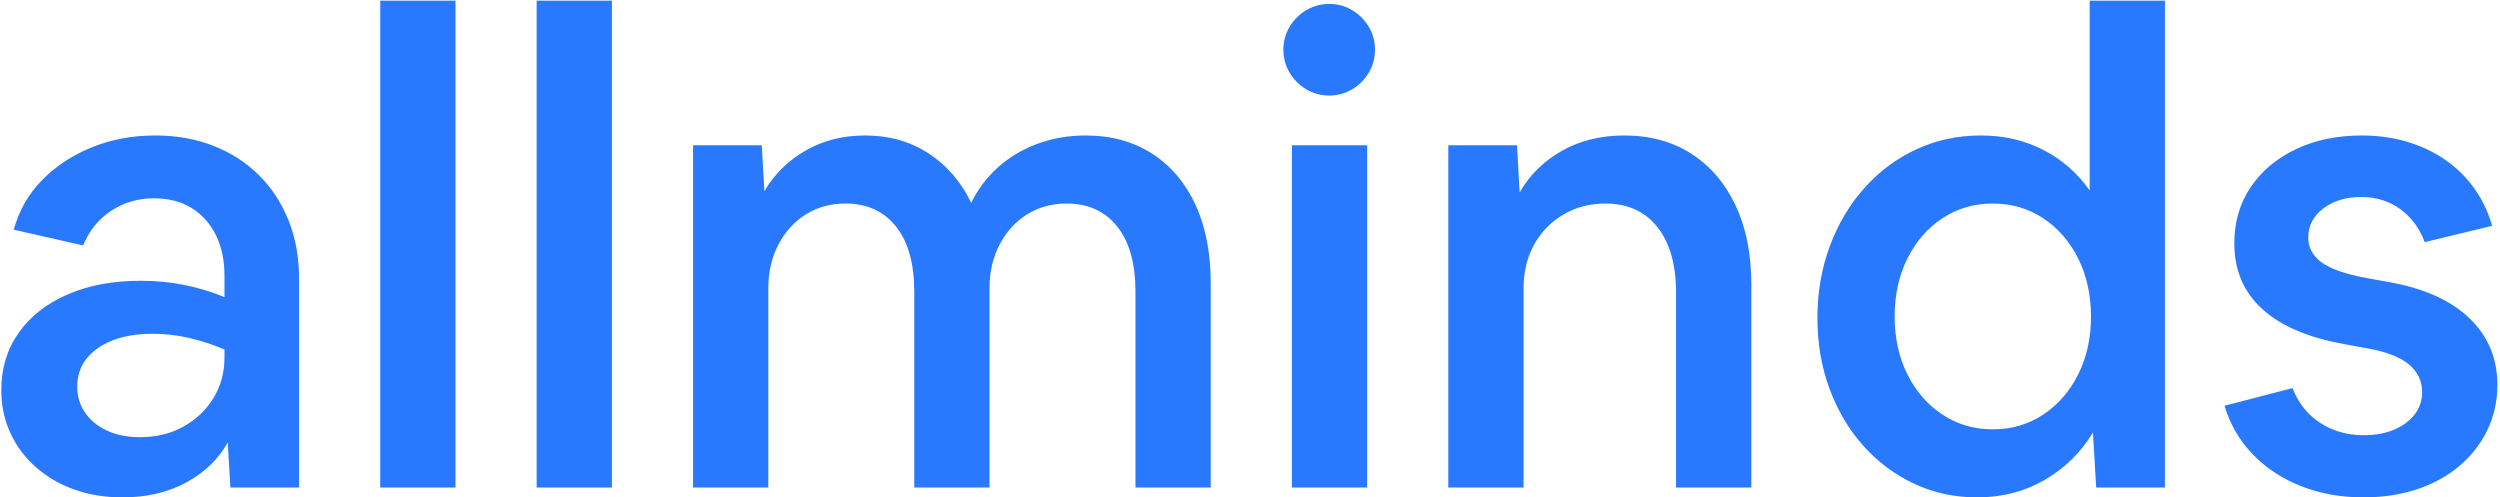 <?xml version="1.0" encoding="UTF-8"?>
<svg width="764px" height="152px" viewBox="0 0 764 152" version="1.1" xmlns="http://www.w3.org/2000/svg" xmlns:xlink="http://www.w3.org/1999/xlink">
    <title>allminds </title>
    <g id="Page-1" stroke="none" stroke-width="1" fill="none" fill-rule="evenodd">
        <g id="minimal-blue" transform="translate(0.4, 0.2)" fill="#2979FF" fill-rule="nonzero">
            <path d="M37,151.8 C44.467,151.8 51,150.267 56.6,147.2 C62.2,144.133 66.4,140.067 69.2,135 L69.2,135 L70,148.8 L91,148.8 L91,85 C91,78.467 89.933,72.533 87.8,67.2 C85.667,61.867 82.667,57.267 78.8,53.4 C74.933,49.533 70.3,46.533 64.9,44.4 C59.5,42.267 53.533,41.2 47,41.2 C40.067,41.2 33.633,42.4 27.7,44.8 C21.767,47.2 16.7,50.533 12.5,54.8 C8.3,59.067 5.4,64.133 3.8,70 L3.8,70 L25,74.8 C26.867,70.267 29.733,66.733 33.6,64.2 C37.467,61.667 41.8,60.4 46.6,60.4 C51.133,60.4 55,61.4 58.2,63.4 C61.4,65.4 63.867,68.167 65.6,71.7 C67.333,75.233 68.2,79.333 68.2,84 L68.2,84 L68.2,90.6 C64.333,89 60.267,87.767 56,86.9 C51.733,86.033 47.267,85.6 42.6,85.6 C34.067,85.6 26.6,87 20.2,89.8 C13.8,92.6 8.833,96.5 5.3,101.5 C1.767,106.5 1.13686838e-13,112.333 1.13686838e-13,119 C1.13686838e-13,123.8 0.933,128.2 2.8,132.2 C4.667,136.2 7.267,139.667 10.6,142.6 C13.933,145.533 17.833,147.8 22.3,149.4 C26.767,151 31.667,151.8 37,151.8 Z M42.4,133.4 C38.533,133.4 35.167,132.733 32.3,131.4 C29.433,130.067 27.2,128.233 25.6,125.9 C24,123.567 23.2,120.933 23.2,118 C23.2,113.067 25.3,109.133 29.5,106.2 C33.7,103.267 39.267,101.8 46.2,101.8 C50.067,101.8 53.833,102.233 57.5,103.1 C61.167,103.967 64.733,105.133 68.2,106.6 L68.2,106.6 L68.2,109 C68.2,113.667 67.067,117.833 64.8,121.5 C62.533,125.167 59.467,128.067 55.6,130.2 C51.733,132.333 47.333,133.4 42.4,133.4 Z M138.8,148.8 L138.8,-5.68434189e-14 L115.8,-5.68434189e-14 L115.8,148.8 L138.8,148.8 Z M186.6,148.8 L186.6,-5.68434189e-14 L163.6,-5.68434189e-14 L163.6,148.8 L186.6,148.8 Z M234.4,148.8 L234.4,87.8 C234.4,82.867 235.433,78.433 237.5,74.5 C239.567,70.567 242.367,67.5 245.9,65.3 C249.433,63.1 253.467,62 258,62 C264.533,62 269.667,64.333 273.4,69 C277.133,73.667 279,80.333 279,89 L279,89 L279,148.8 L302,148.8 L302,87.8 C302,82.867 303.033,78.433 305.1,74.5 C307.167,70.567 309.967,67.5 313.5,65.3 C317.033,63.1 321.067,62 325.6,62 C332.133,62 337.267,64.333 341,69 C344.733,73.667 346.6,80.333 346.6,89 L346.6,89 L346.6,148.8 L369.6,148.8 L369.6,86.4 C369.6,77.067 368.033,69.033 364.9,62.3 C361.767,55.567 357.333,50.367 351.6,46.7 C345.867,43.033 339.133,41.2 331.4,41.2 C326.067,41.2 321.1,42.067 316.5,43.8 C311.9,45.533 307.9,47.933 304.5,51 C301.1,54.067 298.4,57.667 296.4,61.8 C293.333,55.4 289,50.367 283.4,46.7 C277.8,43.033 271.333,41.2 264,41.2 C257.2,41.2 251.133,42.733 245.8,45.8 C240.467,48.867 236.267,53 233.2,58.2 L233.2,58.2 L232.4,44.2 L211.4,44.2 L211.4,148.8 L234.4,148.8 Z M405.8,29 C408.333,29 410.667,28.367 412.8,27.1 C414.933,25.833 416.633,24.133 417.9,22 C419.167,19.867 419.8,17.533 419.8,15 C419.8,12.467 419.167,10.133 417.9,8 C416.633,5.867 414.933,4.167 412.8,2.9 C410.667,1.633 408.333,1 405.8,1 C403.267,1 400.933,1.633 398.8,2.9 C396.667,4.167 394.967,5.867 393.7,8 C392.433,10.133 391.8,12.467 391.8,15 C391.8,17.533 392.433,19.867 393.7,22 C394.967,24.133 396.667,25.833 398.8,27.1 C400.933,28.367 403.267,29 405.8,29 Z M417.4,148.8 L417.4,44.2 L394.4,44.2 L394.4,148.8 L417.4,148.8 Z M465.2,148.8 L465.2,88 C465.2,82.933 466.267,78.467 468.4,74.6 C470.533,70.733 473.5,67.667 477.3,65.4 C481.1,63.133 485.4,62 490.2,62 C497,62 502.3,64.4 506.1,69.2 C509.9,74 511.8,80.667 511.8,89.2 L511.8,89.2 L511.8,148.8 L534.8,148.8 L534.8,86.6 C534.8,77.4 533.2,69.4 530,62.6 C526.8,55.8 522.3,50.533 516.5,46.8 C510.7,43.067 503.867,41.2 496,41.2 C488.8,41.2 482.433,42.767 476.9,45.9 C471.367,49.033 467.067,53.267 464,58.6 L464,58.6 L463.2,44.2 L442.2,44.2 L442.2,148.8 L465.2,148.8 Z M603.8,151.8 C611.4,151.8 618.267,150.033 624.4,146.5 C630.533,142.967 635.467,138.133 639.2,132 L639.2,132 L640.2,148.8 L661.2,148.8 L661.2,-5.68434189e-14 L638.2,-5.68434189e-14 L638.2,58 C634.467,52.667 629.733,48.533 624,45.6 C618.267,42.667 611.933,41.2 605,41.2 C597.933,41.2 591.367,42.6 585.3,45.4 C579.233,48.2 573.933,52.133 569.4,57.2 C564.867,62.267 561.333,68.2 558.8,75 C556.267,81.8 555,89.133 555,97 C555,104.733 556.233,111.933 558.7,118.6 C561.167,125.267 564.6,131.067 569,136 C573.4,140.933 578.567,144.8 584.5,147.6 C590.433,150.4 596.867,151.8 603.8,151.8 Z M608.6,131 C602.867,131 597.733,129.5 593.2,126.5 C588.667,123.5 585.1,119.4 582.5,114.2 C579.9,109 578.6,103.133 578.6,96.6 C578.6,89.933 579.9,84 582.5,78.8 C585.1,73.6 588.667,69.5 593.2,66.5 C597.733,63.5 602.867,62 608.6,62 C614.333,62 619.467,63.5 624,66.5 C628.533,69.5 632.1,73.6 634.7,78.8 C637.3,84 638.6,89.933 638.6,96.6 C638.6,103.133 637.3,109 634.7,114.2 C632.1,119.4 628.533,123.5 624,126.5 C619.467,129.5 614.333,131 608.6,131 Z M721.8,151.8 C727.8,151.8 733.3,150.967 738.3,149.3 C743.3,147.633 747.633,145.233 751.3,142.1 C754.967,138.967 757.8,135.3 759.8,131.1 C761.8,126.9 762.8,122.333 762.8,117.4 C762.8,109.267 759.933,102.467 754.2,97 C748.467,91.533 740.267,87.867 729.6,86 L729.6,86 L723,84.8 C716.467,83.6 711.833,82 709.1,80 C706.367,78 705,75.467 705,72.4 C705,68.8 706.533,65.833 709.6,63.5 C712.667,61.167 716.533,60 721.2,60 C725.733,60 729.7,61.233 733.1,63.7 C736.5,66.167 739,69.533 740.6,73.8 L740.6,73.8 L761.2,68.8 C759.6,63.2 756.933,58.333 753.2,54.2 C749.467,50.067 744.867,46.867 739.4,44.6 C733.933,42.333 727.933,41.2 721.4,41.2 C713.8,41.2 707.067,42.6 701.2,45.4 C695.333,48.2 690.733,52.067 687.4,57 C684.067,61.933 682.4,67.667 682.4,74.2 C682.4,82.333 685.233,89 690.9,94.2 C696.567,99.4 705,103 716.2,105 L716.2,105 L722.8,106.2 C728.8,107.267 733.133,108.933 735.8,111.2 C738.467,113.467 739.8,116.267 739.8,119.6 C739.8,123.467 738.133,126.633 734.8,129.1 C731.467,131.567 727.2,132.8 722,132.8 C716.933,132.8 712.467,131.533 708.6,129 C704.733,126.467 701.933,122.933 700.2,118.4 L700.2,118.4 L679.4,123.8 C681.133,129.533 684.033,134.5 688.1,138.7 C692.167,142.9 697.1,146.133 702.9,148.4 C708.7,150.667 715,151.8 721.8,151.8 Z" id="allminds-"></path>
        </g>
    </g>
</svg>